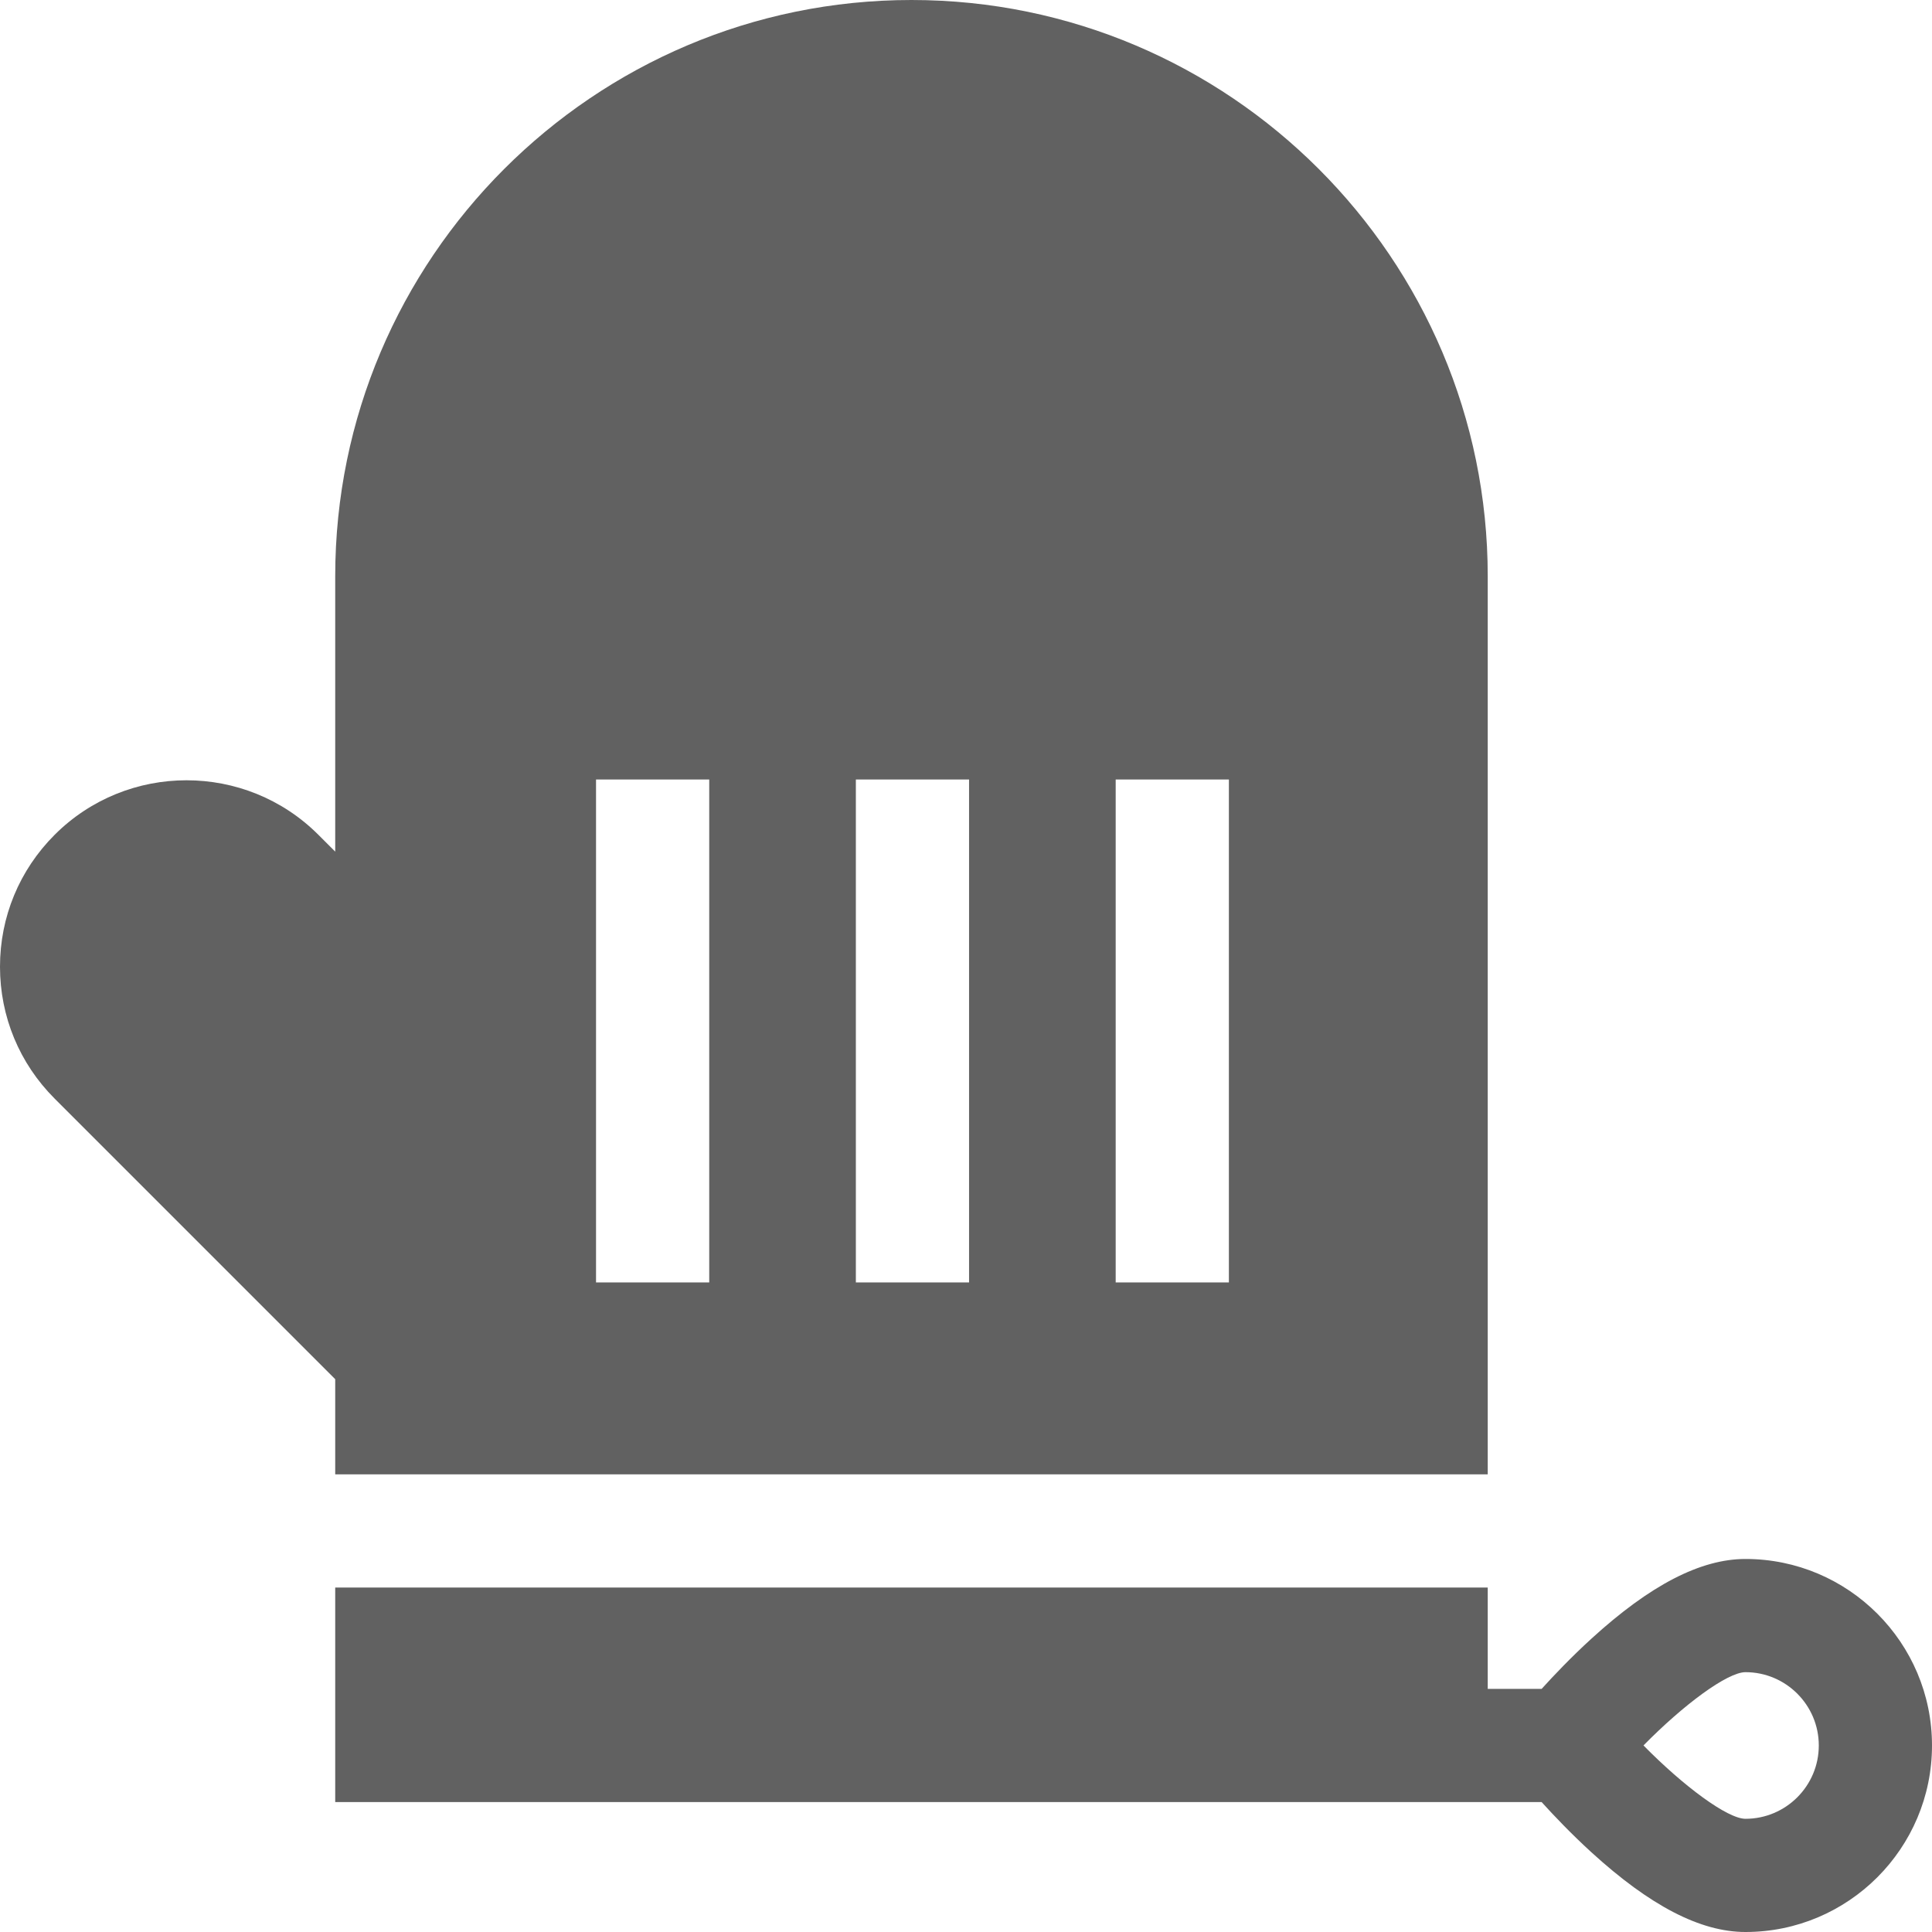 <?xml version="1.0"?>
<svg xmlns="http://www.w3.org/2000/svg" id="Capa_1" enable-background="new 0 0 512 512" height="512px" viewBox="0 0 512 512" width="512px"><g><path d="m88.836 390.714h305.429v-238c0-84.207-68.508-152.714-152.715-152.714s-152.714 68.507-152.714 152.714v72.978l-4.456-4.456c-19.271-19.272-50.631-19.272-69.902 0-9.336 9.336-14.478 21.749-14.478 34.952s5.142 25.615 14.478 34.951l74.358 74.359zm206.832-184.143h30v133.286h-30zm-68.857 0h30v133.286h-30zm-68.858 0h30v133.286h-30z" fill="#616161"/><path d="m462.571 413.143c-11.913 0-25.273 6.915-40.847 21.139-5.345 4.882-9.956 9.733-13.175 13.29h-14.285v-26.857h-305.428v56.857h319.713c3.219 3.557 7.83 8.407 13.175 13.29 15.574 14.223 28.934 21.138 40.847 21.138 27.255 0 49.429-22.174 49.429-49.429s-22.174-49.428-49.429-49.428zm0 68.857c-4.753 0-16.358-8.59-27.031-19.439 10.651-10.842 22.25-19.418 27.031-19.418 10.713 0 19.429 8.715 19.429 19.428s-8.716 19.429-19.429 19.429z" fill="#616161"/></g></svg>
